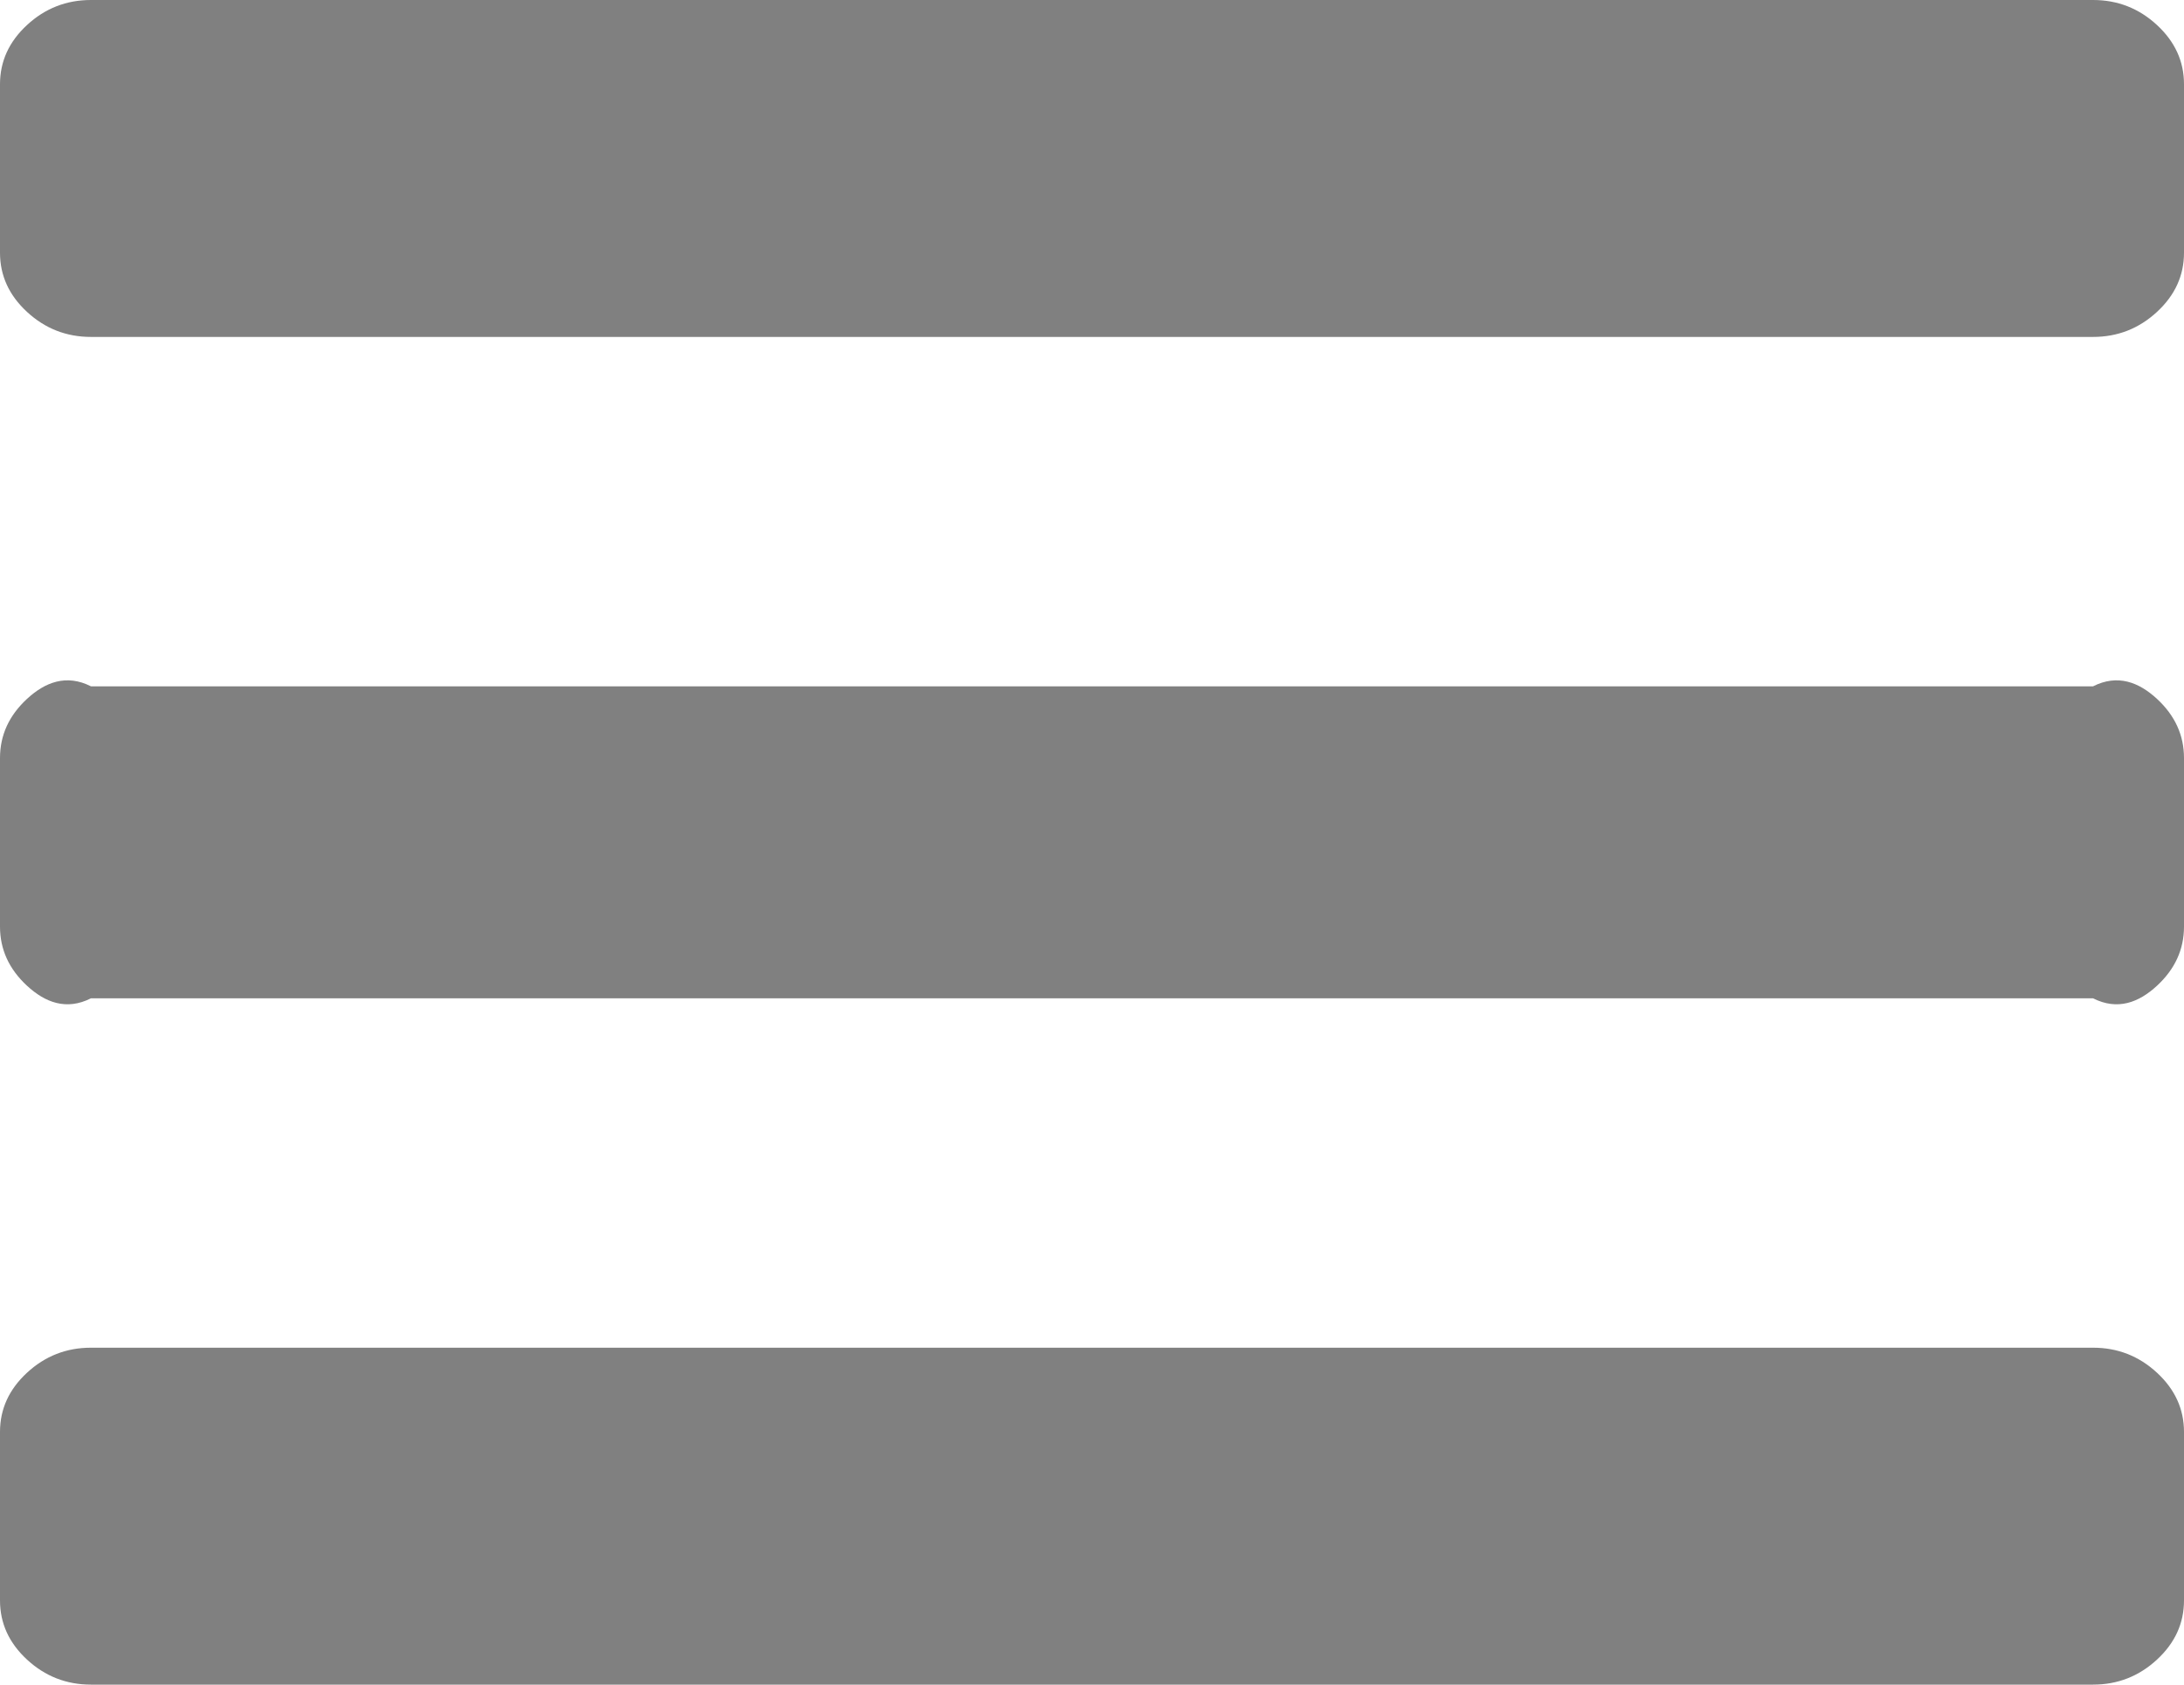 ﻿<?xml version="1.0" encoding="utf-8"?>
<svg version="1.1" xmlns:xlink="http://www.w3.org/1999/xlink" width="35px" height="27px" xmlns="http://www.w3.org/2000/svg">
  <g transform="matrix(1 0 0 1 -263 -20 )">
    <path d="M 34.567 22.001  C 34.856 22.268  35 22.584  35 22.95  L 35 25.65  C 35 26.016  34.856 26.332  34.567 26.599  C 34.278 26.866  33.937 27  33.542 27  L 1.458 27  C 1.063 27  0.722 26.866  0.433 26.599  C 0.144 26.332  0 26.016  0 25.65  L 0 22.95  C 0 22.584  0.144 22.268  0.433 22.001  C 0.722 21.734  1.063 21.6  1.458 21.6  L 33.542 21.6  C 33.937 21.6  34.278 21.734  34.567 22.001  Z M 34.567 11.201  C 34.856 11.468  35 11.784  35 12.15  L 35 14.85  C 35 15.216  34.856 15.532  34.567 15.799  C 34.278 16.066  33.937 16.2  33.542 16  L 1.458 16  C 1.063 16.2  0.722 16.066  0.433 15.799  C 0.144 15.532  0 15.216  0 14.85  L 0 12.15  C 0 11.784  0.144 11.468  0.433 11.201  C 0.722 10.934  1.063 10.8  1.458 11  L 33.542 11  C 33.937 10.8  34.278 10.934  34.567 11.201  Z M 34.567 0.401  C 34.856 0.668  35 0.984  35 1.35  L 35 4.05  C 35 4.416  34.856 4.732  34.567 4.999  C 34.278 5.266  33.937 5.4  33.542 5.4  L 1.458 5.4  C 1.063 5.4  0.722 5.266  0.433 4.999  C 0.144 4.732  0 4.416  0 4.05  L 0 1.35  C 0 0.984  0.144 0.668  0.433 0.401  C 0.722 0.134  1.063 0  1.458 0  L 33.542 0  C 33.937 0  34.278 0.134  34.567 0.401  Z " fill-rule="nonzero" fill="#808080" stroke="none" transform="matrix(1 0 0 1 263 20 )" />
  </g>
</svg>